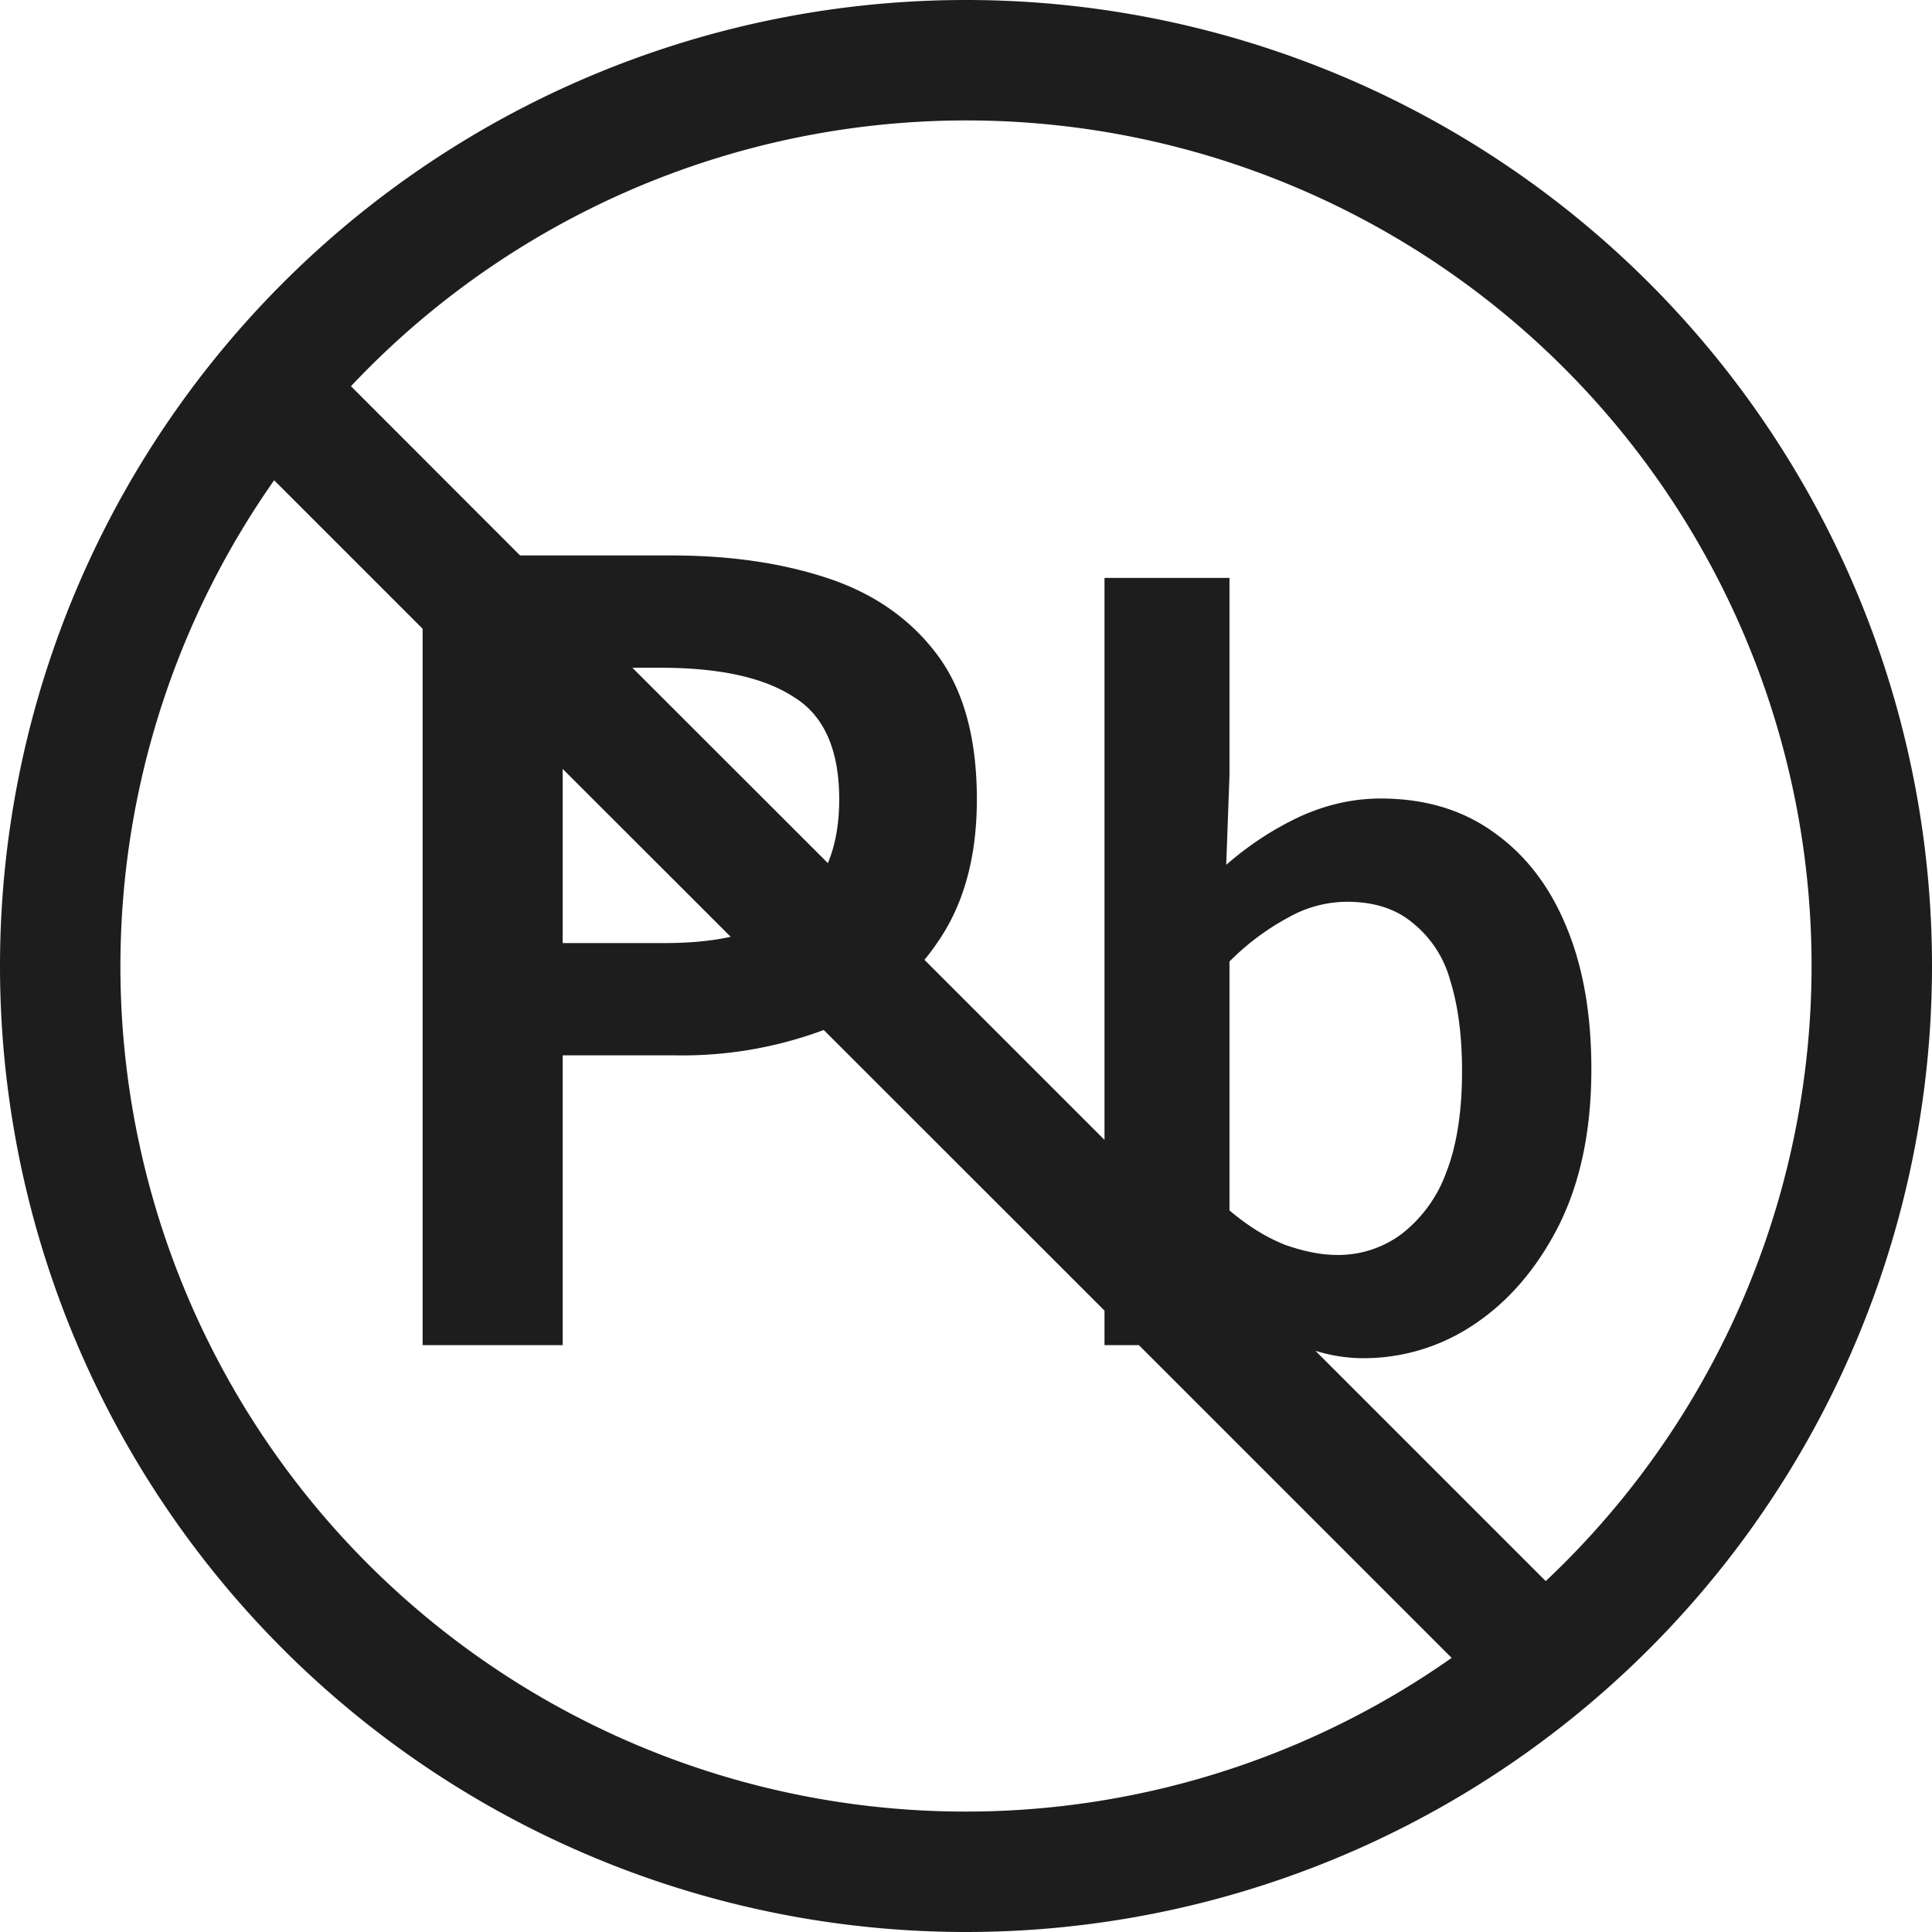 <svg xmlns="http://www.w3.org/2000/svg" width="16" height="16" fill="none" viewBox="0 0 16 16">
  <path fill="#1D1D1D" fill-rule="evenodd" d="M2.27 3.978a7 7 0 0 0 9.752 9.752l-2.59-2.59h-.285v-.286L6.822 8.53A3.35 3.35 0 0 1 5.6 8.74h-.94v2.4H3.5V5.207l-1.23-1.23Zm.636-.78L4.307 4.6H5.56c.487 0 .92.063 1.3.19s.68.337.9.63c.22.293.33.693.33 1.2 0 .48-.11.877-.33 1.19a1.857 1.857 0 0 1-.104.139L9.147 9.44V4.786h1.035v1.638l-.027.738c.186-.162.387-.294.603-.396.222-.102.447-.153.675-.153.366 0 .678.093.936.279.264.186.465.447.603.783.138.33.207.723.207 1.179 0 .504-.09.936-.27 1.296-.18.354-.414.627-.702.819a1.635 1.635 0 0 1-.918.279c-.129 0-.26-.02-.395-.061l1.907 1.907a7 7 0 1 0-9.895-9.895Zm3.95 3.95c.063-.15.094-.327.094-.528 0-.413-.127-.697-.38-.85-.247-.16-.613-.24-1.1-.24h-.233l1.619 1.618Zm-2.196-.78V7.81h.85c.202 0 .383-.017.541-.052L4.66 6.368ZM0 8a8 8 0 1 1 16 0A8 8 0 0 1 0 8Zm11.073 2.393a.877.877 0 0 0 .531-.171 1.13 1.13 0 0 0 .37-.504c.09-.228.134-.51.134-.846 0-.294-.033-.546-.099-.756a.918.918 0 0 0-.315-.477c-.138-.114-.318-.171-.54-.171a.995.995 0 0 0-.477.126 2.067 2.067 0 0 0-.495.369v2.061c.156.132.312.228.468.288.156.054.297.081.423.081Z" clip-rule="evenodd"/>
</svg>
